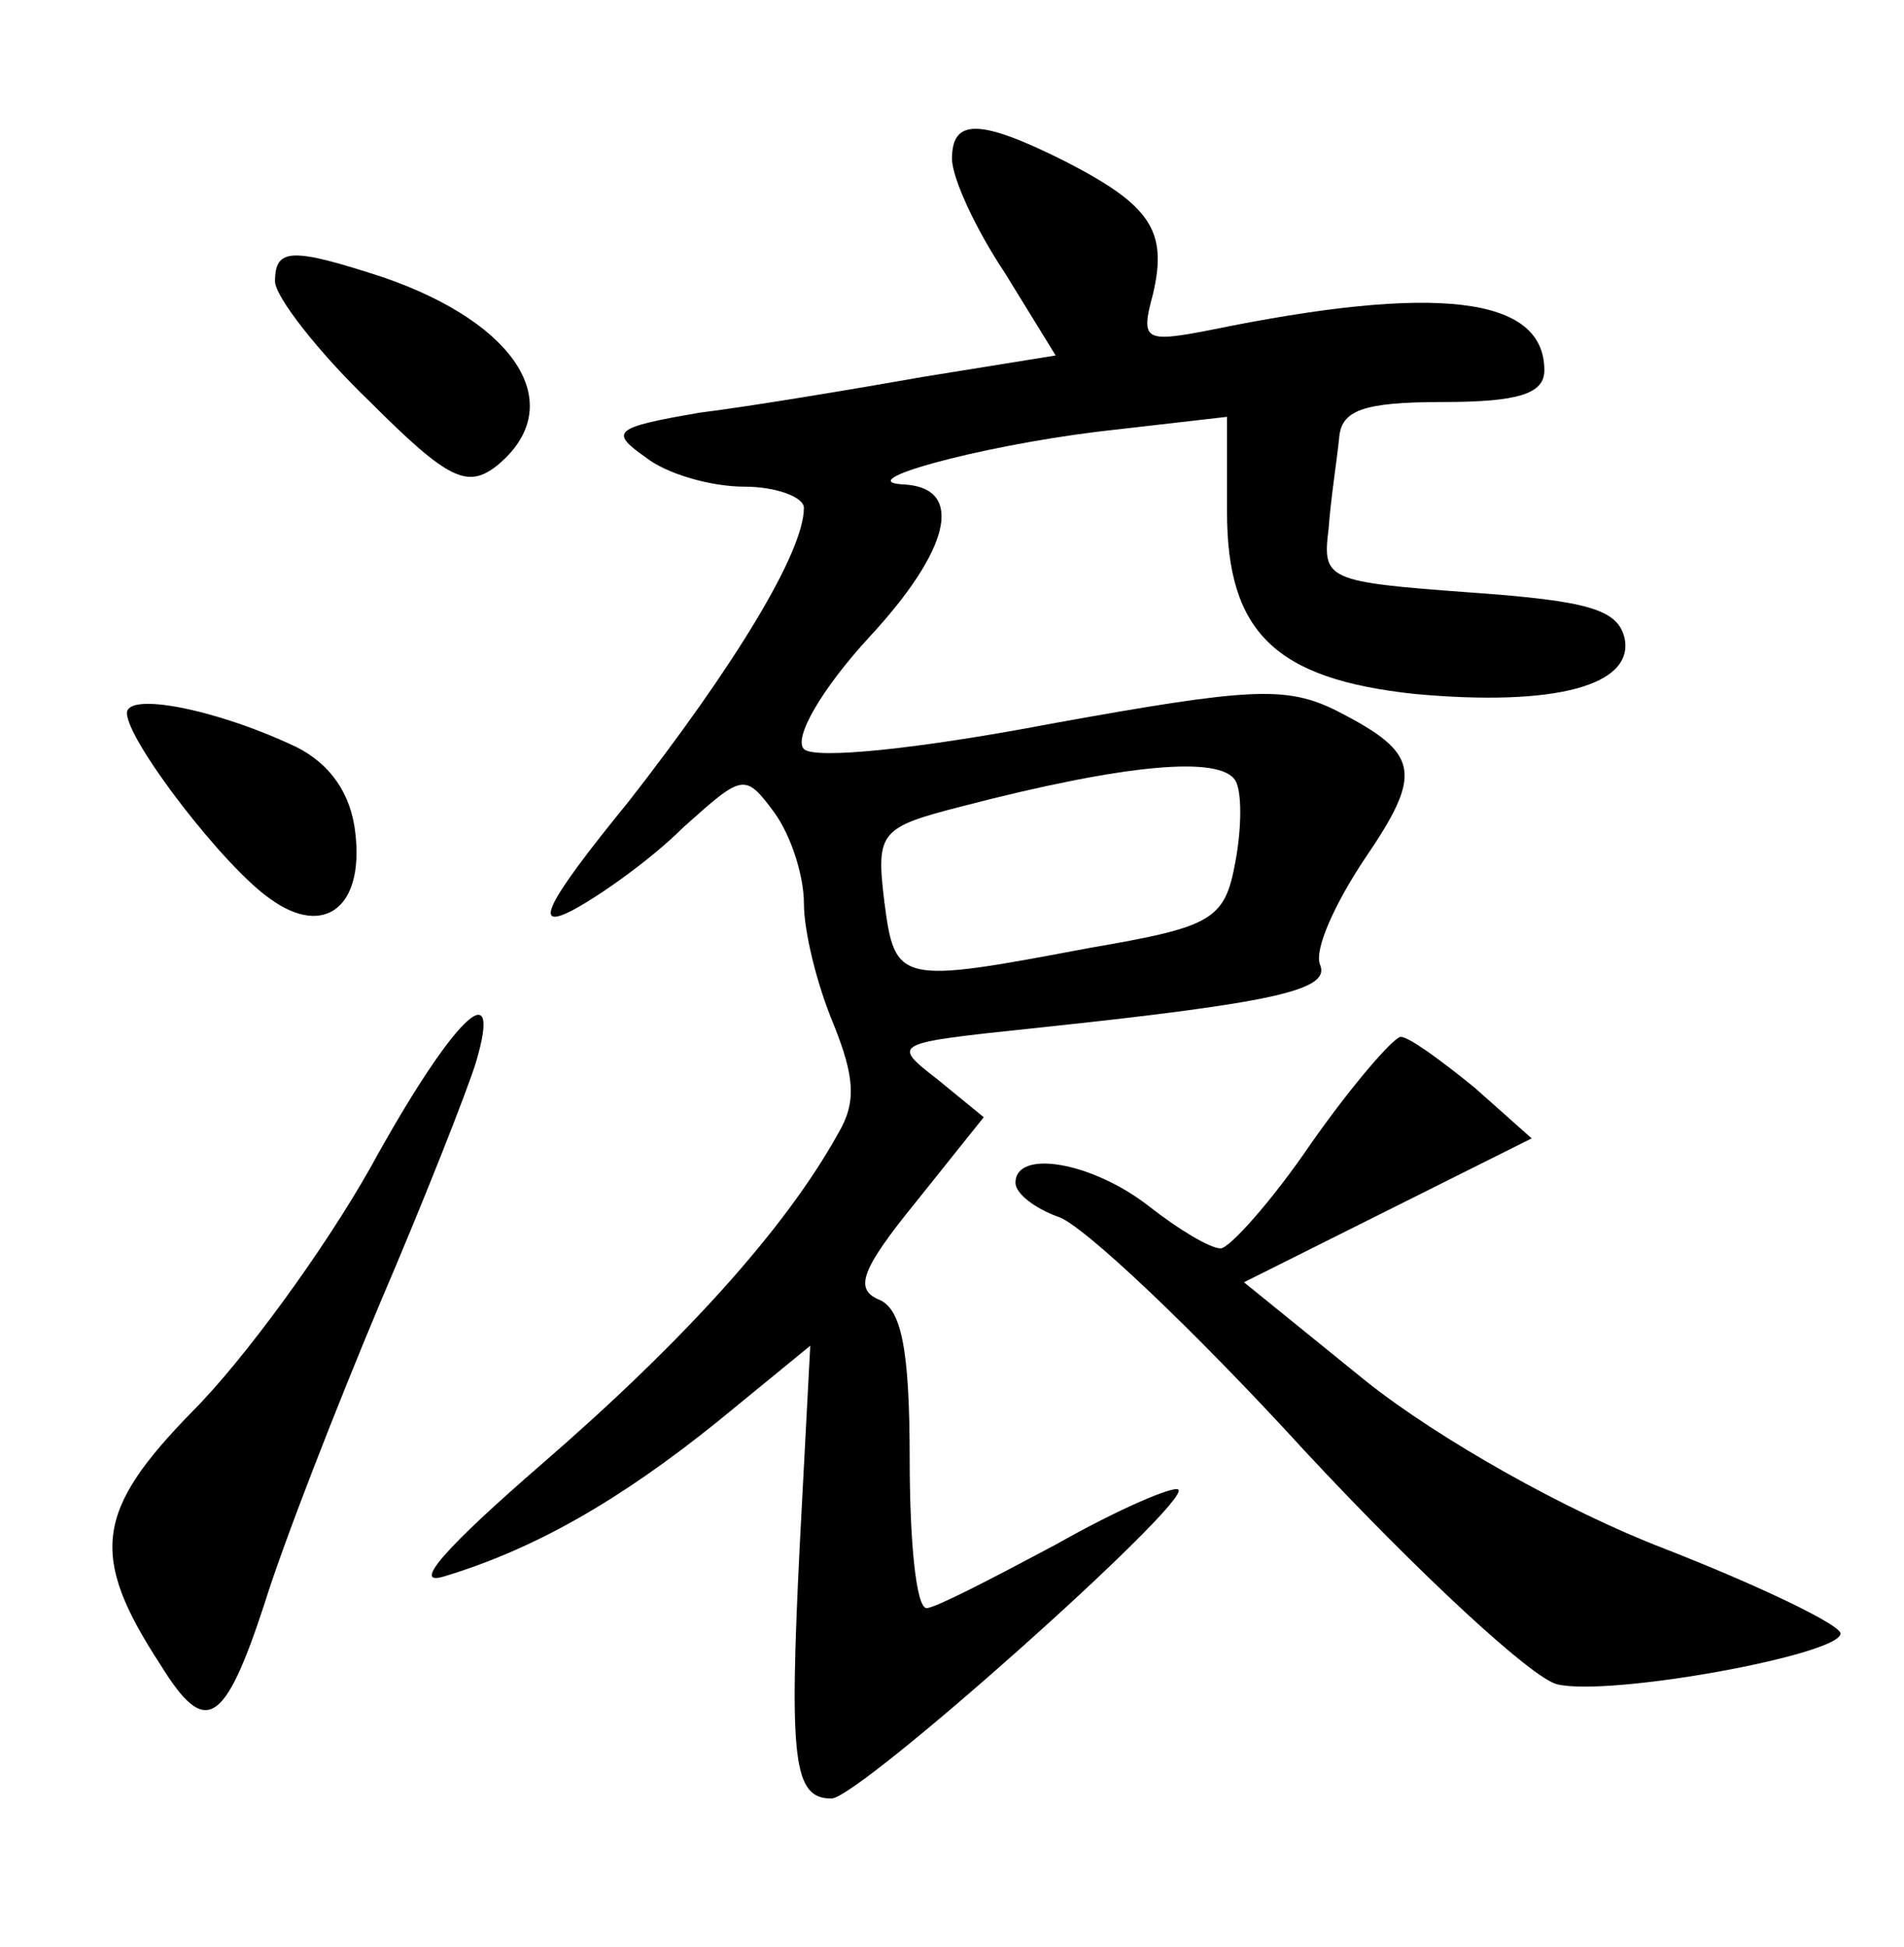 <?xml version="1.0" standalone="no"?>
<!DOCTYPE svg PUBLIC "-//W3C//DTD SVG 20010904//EN"
 "http://www.w3.org/TR/2001/REC-SVG-20010904/DTD/svg10.dtd">
<svg version="1.0" xmlns="http://www.w3.org/2000/svg"
 width="90pt" height="92pt" viewBox="0 0 90 92"
 preserveAspectRatio="xMidYMid meet">
<g transform="translate(0,92) scale(0.1,-0.1)"
fill="#000000" stroke="none">
<path d="M450 845 c0 -9 11 -33 25 -54 l24 -39 -62 -10 c-34 -6 -82 -14 -106
-17 -41 -7 -43 -9 -26 -21 10 -8 31 -14 47 -14 15 0 28 -5 28 -10 0 -21 -33
-75 -83 -139 -40 -49 -45 -61 -26 -51 13 7 37 24 52 39 28 25 29 26 43 7 8
-11 14 -30 14 -43 0 -13 6 -38 14 -57 10 -25 11 -37 2 -52 -25 -45 -73 -98
-140 -156 -45 -39 -62 -58 -46 -53 43 13 83 36 129 73 l44 36 -5 -95 c-5 -101
-3 -119 15 -119 13 0 170 140 164 146 -2 2 -28 -9 -58 -26 -30 -16 -57 -30
-61 -30 -5 0 -8 32 -8 70 0 53 -4 72 -15 76 -11 5 -8 14 18 46 l32 40 -22 18
c-22 17 -21 17 45 24 114 12 141 18 136 30 -3 7 7 29 21 50 28 41 26 50 -13
70 -24 12 -41 11 -135 -6 -63 -12 -112 -17 -117 -12 -5 5 8 28 31 53 38 41 45
70 17 72 -28 1 34 18 91 25 l61 7 0 -45 c0 -57 23 -79 89 -86 66 -6 103 4 99
26 -3 14 -17 18 -73 22 -68 5 -70 6 -67 30 1 14 4 33 5 43 1 13 11 17 49 17
36 0 48 4 48 15 0 35 -51 41 -158 19 -31 -6 -33 -5 -27 17 7 30 -1 42 -42 63
-40 20 -53 20 -53 1z m134 -294 c3 -5 3 -22 0 -38 -5 -28 -11 -31 -69 -41 -90
-17 -92 -17 -97 22 -4 33 -2 35 37 45 77 20 122 24 129 12z"/>
<path d="M130 787 c0 -7 20 -33 45 -57 37 -37 46 -41 60 -30 34 28 10 67 -54
89 -43 14 -51 14 -51 -2z"/>
<path d="M60 583 c0 -13 46 -73 68 -88 25 -18 44 -4 40 31 -2 19 -12 33 -28
41 -38 18 -80 26 -80 16z"/>
<path d="M175 368 c-22 -39 -60 -91 -84 -115 -46 -47 -49 -68 -15 -120 21 -34
30 -29 49 29 9 29 34 93 55 143 21 49 41 100 45 113 13 44 -11 21 -50 -50z"/>
<path d="M620 380 c-19 -28 -39 -50 -43 -50 -5 0 -20 9 -34 20 -27 21 -63 27
-63 11 0 -5 9 -12 20 -16 11 -3 64 -53 117 -111 54 -58 107 -107 119 -110 25
-6 134 14 134 24 0 4 -37 22 -83 40 -47 18 -107 52 -141 79 l-58 47 68 34 68
34 -27 24 c-16 13 -31 24 -35 24 -4 -1 -23 -23 -42 -50z"/>
</g>
</svg>

